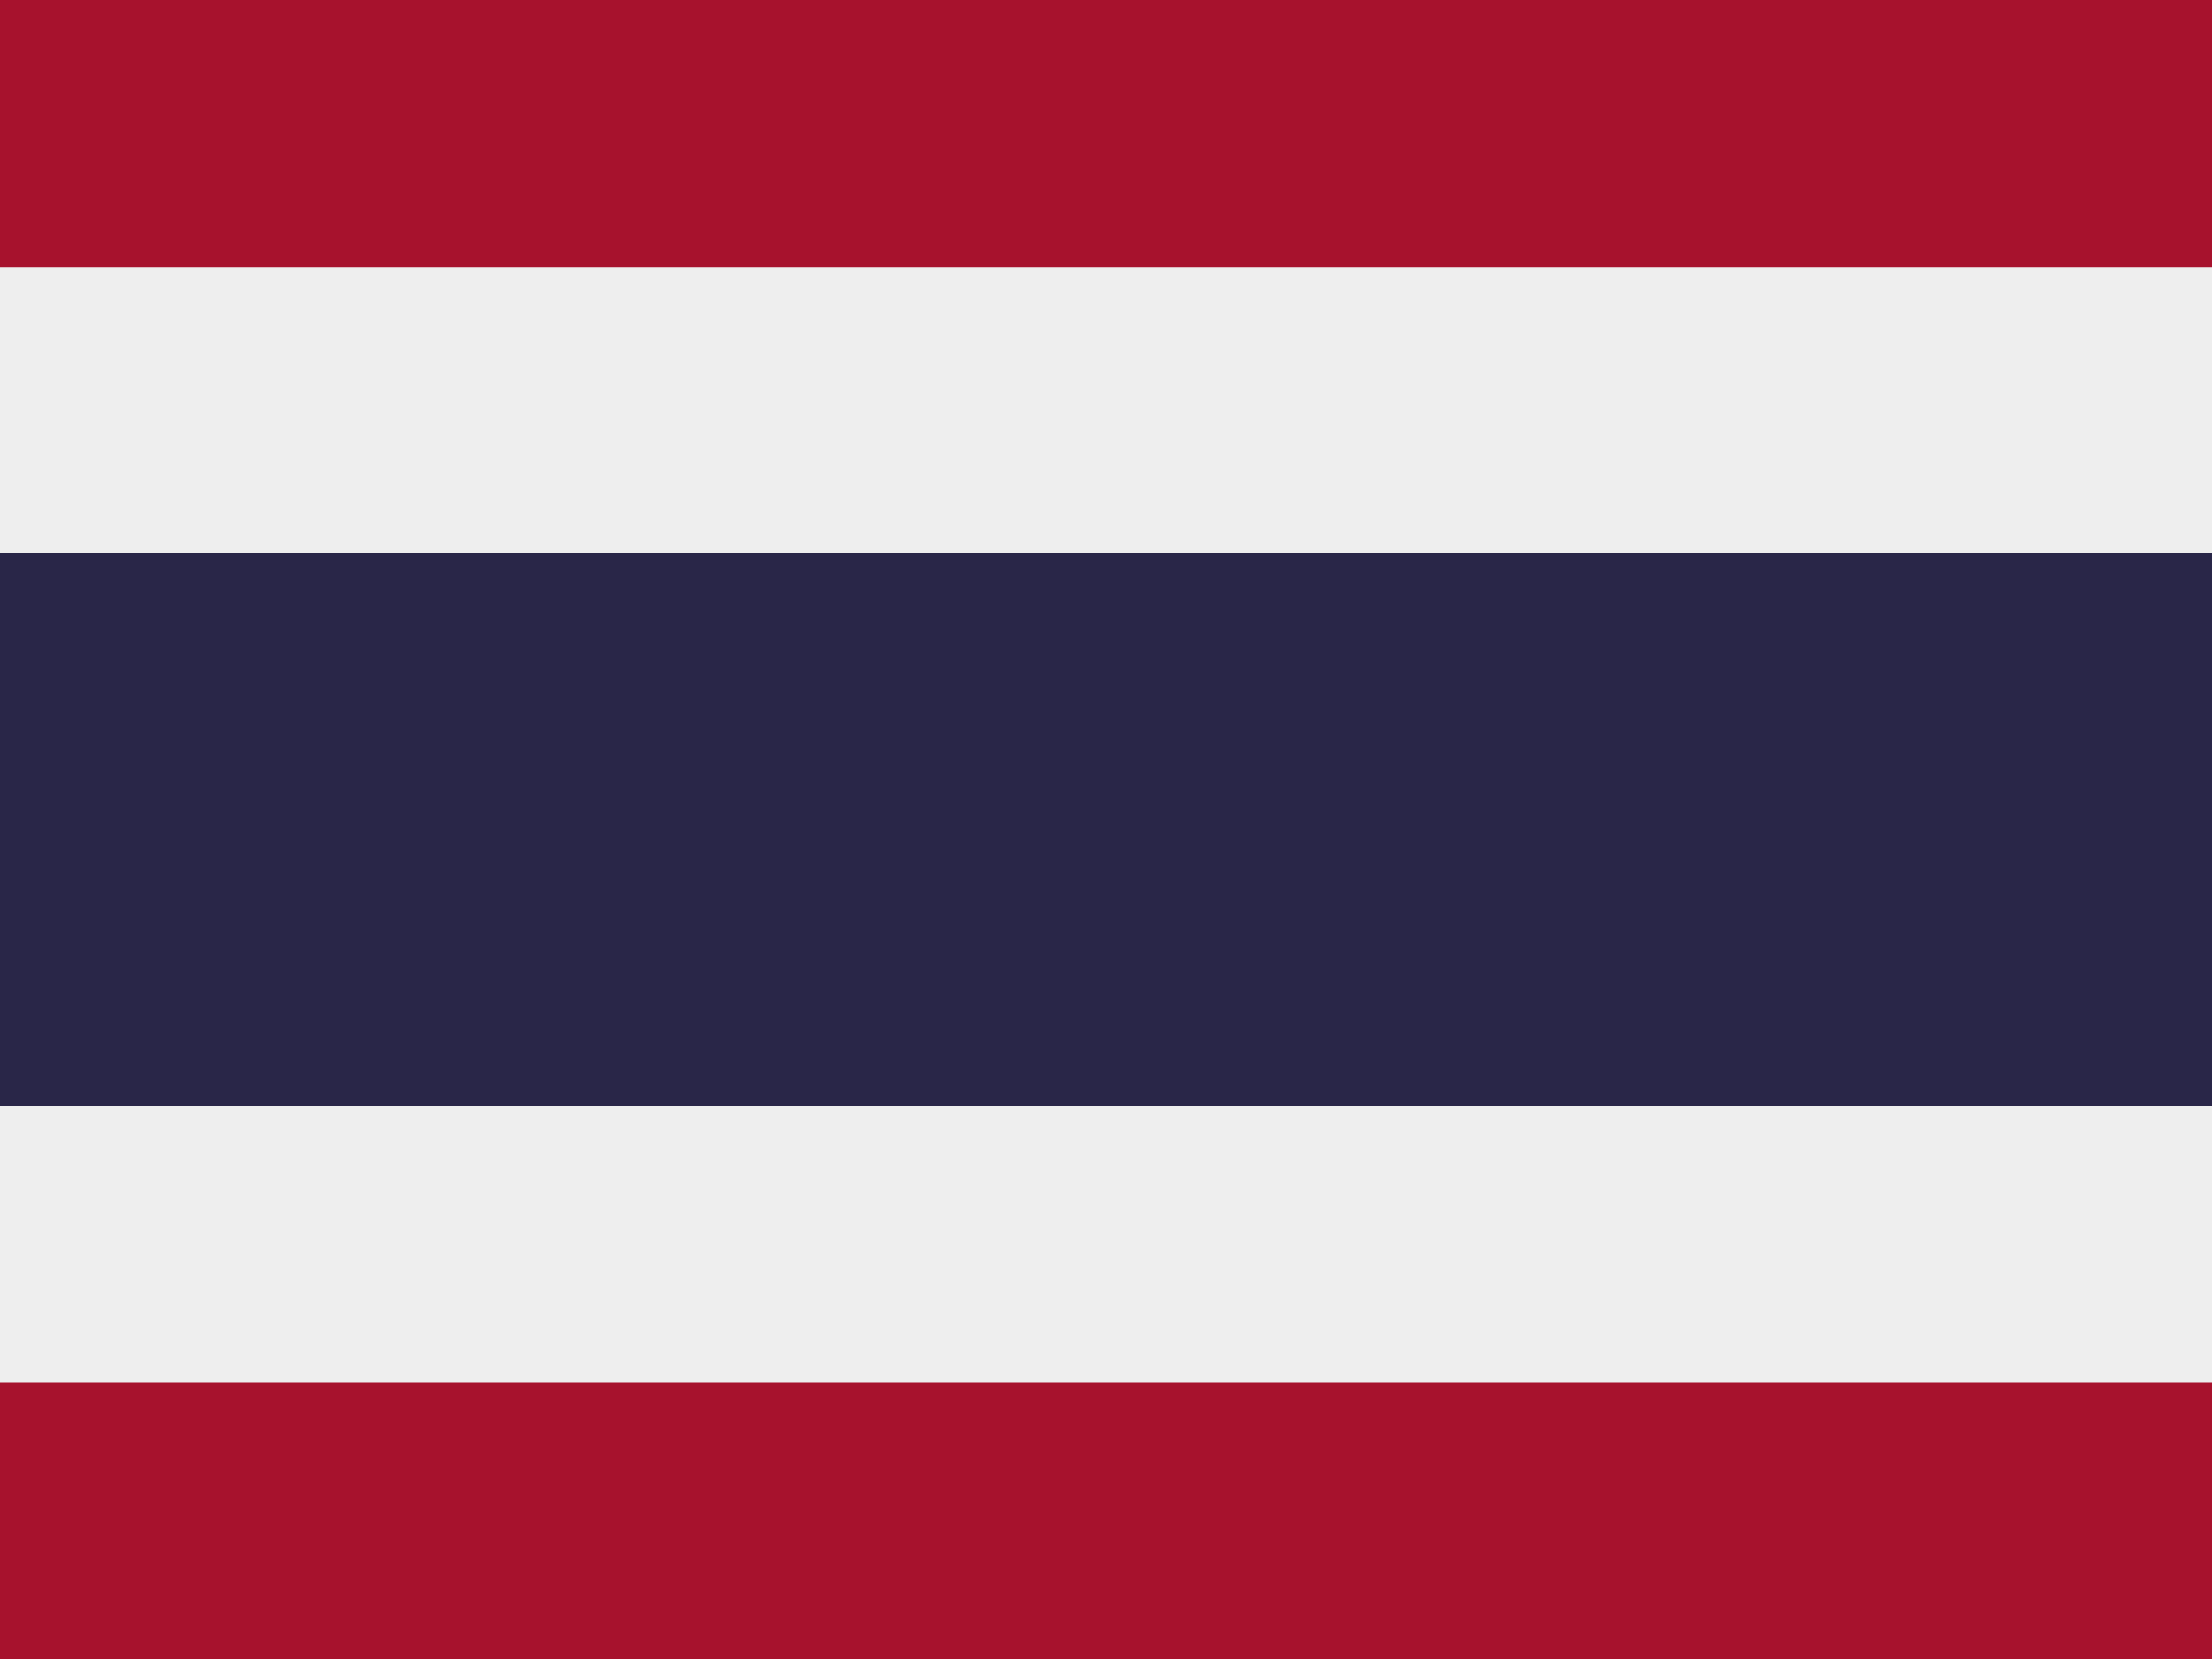 <svg xmlns="http://www.w3.org/2000/svg" width="24" height="18" fill="none" ><rect width="100%" height="100%" fill="#808080" stroke="none"/><g clip-path="url(#A)"><path fill="#a7122d" d="M0 0h24.92v18H0z"/><path fill="#eee" d="M0 11.9h24V15H0v-3.1Z"/><path fill="#292648" d="M0 5.9h24V12H0V5.9Z"/><path fill="#eee" d="M0 2.9h24V6H0V2.9Z"/></g><defs><clipPath id="A"><path fill="#fff" d="M0 0h24v18H0z"/></clipPath></defs></svg>
